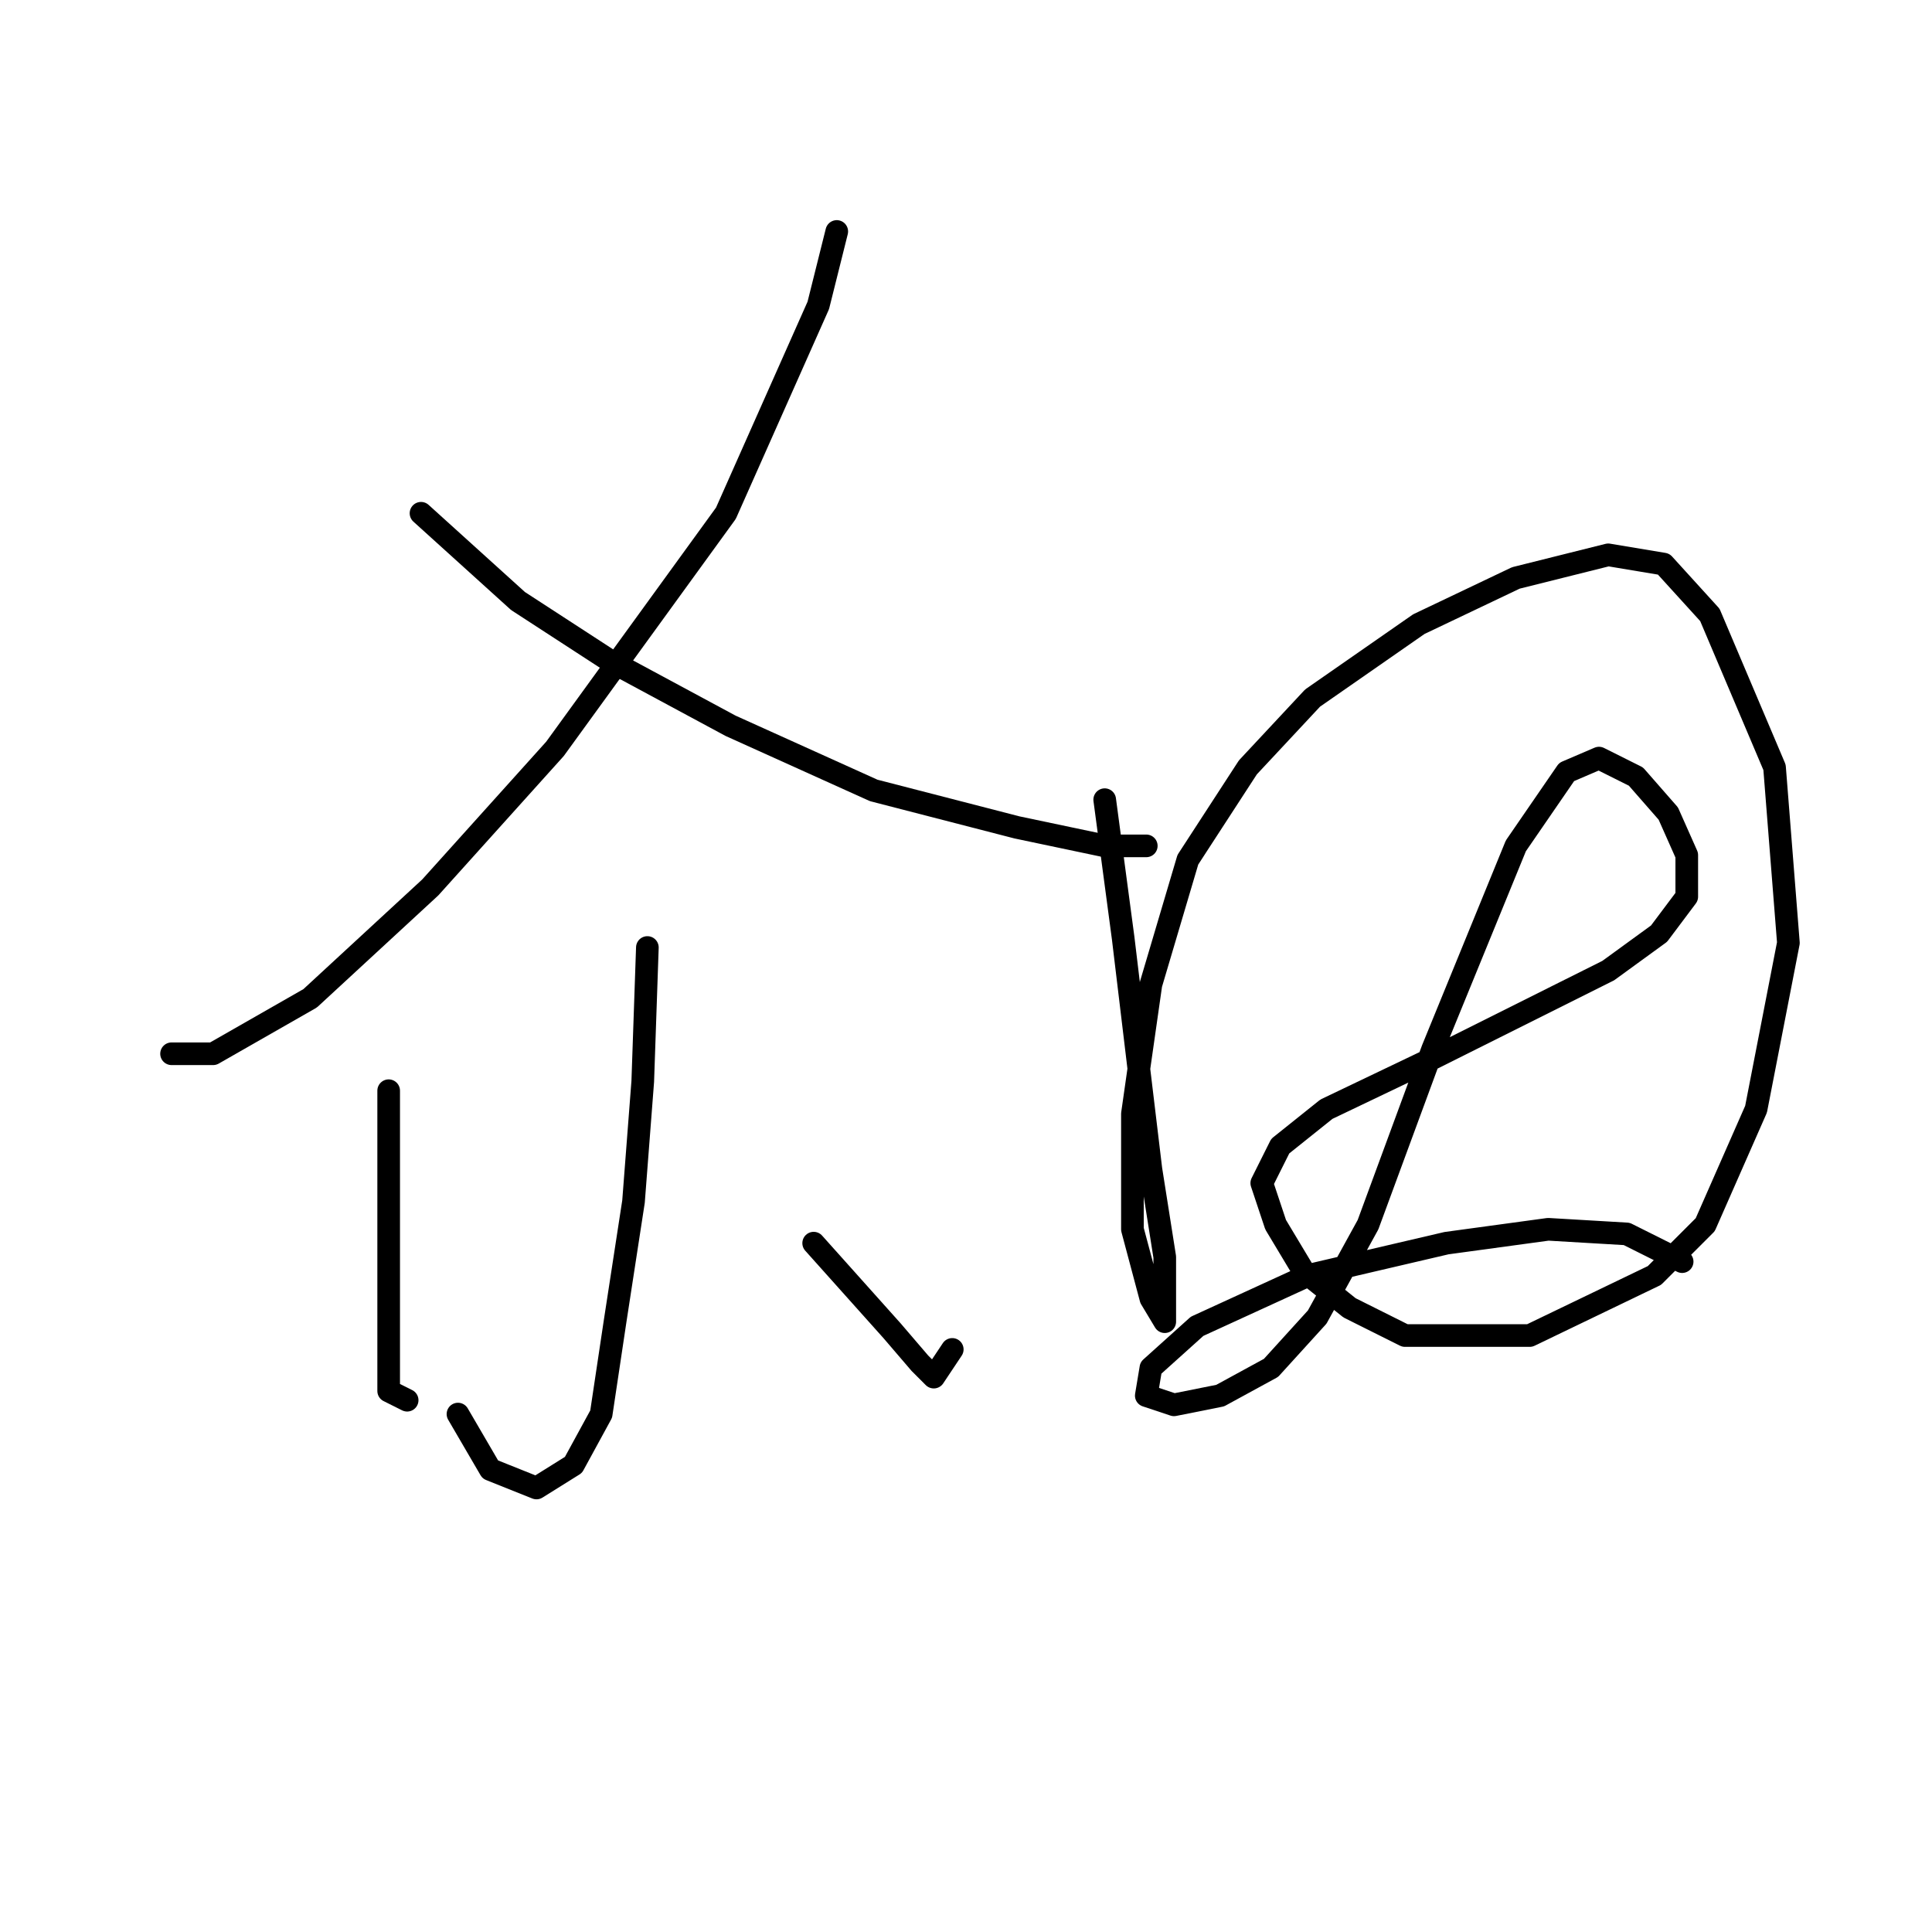 <?xml version="1.0" standalone="no"?>
    <svg width="256" height="256" xmlns="http://www.w3.org/2000/svg" version="1.1">
    <polyline stroke="black" stroke-width="3" stroke-linecap="round" fill="transparent" stroke-linejoin="round" points="110.876 30.671 108.428 40.465 96.186 68.01 73.537 99.228 57.01 117.591 41.095 132.282 28.241 139.628 22.732 139.628 22.732 139.628 " />
        <polyline stroke="black" stroke-width="3" stroke-linecap="round" fill="transparent" stroke-linejoin="round" points="55.786 68.01 68.64 79.64 80.883 87.598 96.798 96.168 115.773 104.737 134.749 109.634 146.379 112.082 151.888 112.082 151.888 112.082 " />
        <polyline stroke="black" stroke-width="3" stroke-linecap="round" fill="transparent" stroke-linejoin="round" points="85.78 125.549 85.168 143.3 83.943 159.215 81.495 175.13 79.659 187.372 75.986 194.106 71.089 197.166 64.968 194.718 60.683 187.372 60.683 187.372 " />
        <polyline stroke="black" stroke-width="3" stroke-linecap="round" fill="transparent" stroke-linejoin="round" points="51.501 144.524 51.501 159.827 51.501 168.397 51.501 175.742 51.501 180.639 51.501 184.312 53.95 185.536 53.95 185.536 " />
        <polyline stroke="black" stroke-width="3" stroke-linecap="round" fill="transparent" stroke-linejoin="round" points="107.816 164.724 118.222 176.354 121.894 180.639 123.731 182.475 126.179 178.803 126.179 178.803 " />
        <polyline stroke="black" stroke-width="3" stroke-linecap="round" fill="transparent" stroke-linejoin="round" points="146.379 105.961 148.827 124.325 150.664 139.628 152.5 154.93 154.336 166.561 154.336 172.682 154.336 175.13 152.5 172.07 150.052 162.888 150.052 147.585 152.5 130.446 157.397 113.919 165.354 101.677 173.924 92.495 188.003 82.701 200.857 76.58 213.099 73.519 220.445 74.744 226.566 81.477 235.135 101.677 236.972 124.937 232.687 146.973 225.954 162.276 219.22 169.009 202.693 176.966 186.166 176.966 178.821 173.294 172.7 168.397 169.027 162.276 167.191 156.767 169.639 151.87 175.76 146.973 189.839 140.24 202.081 134.119 213.099 128.61 219.832 123.713 223.505 118.816 223.505 113.307 221.057 107.798 216.772 102.901 211.875 100.452 207.59 102.289 200.857 112.082 189.839 139.015 181.269 162.276 174.536 174.518 168.415 181.251 161.682 184.924 155.561 186.148 151.888 184.924 152.5 181.251 158.621 175.742 173.312 169.009 191.675 164.724 205.142 162.888 215.548 163.5 222.893 167.173 222.893 167.173 " />
        </svg>